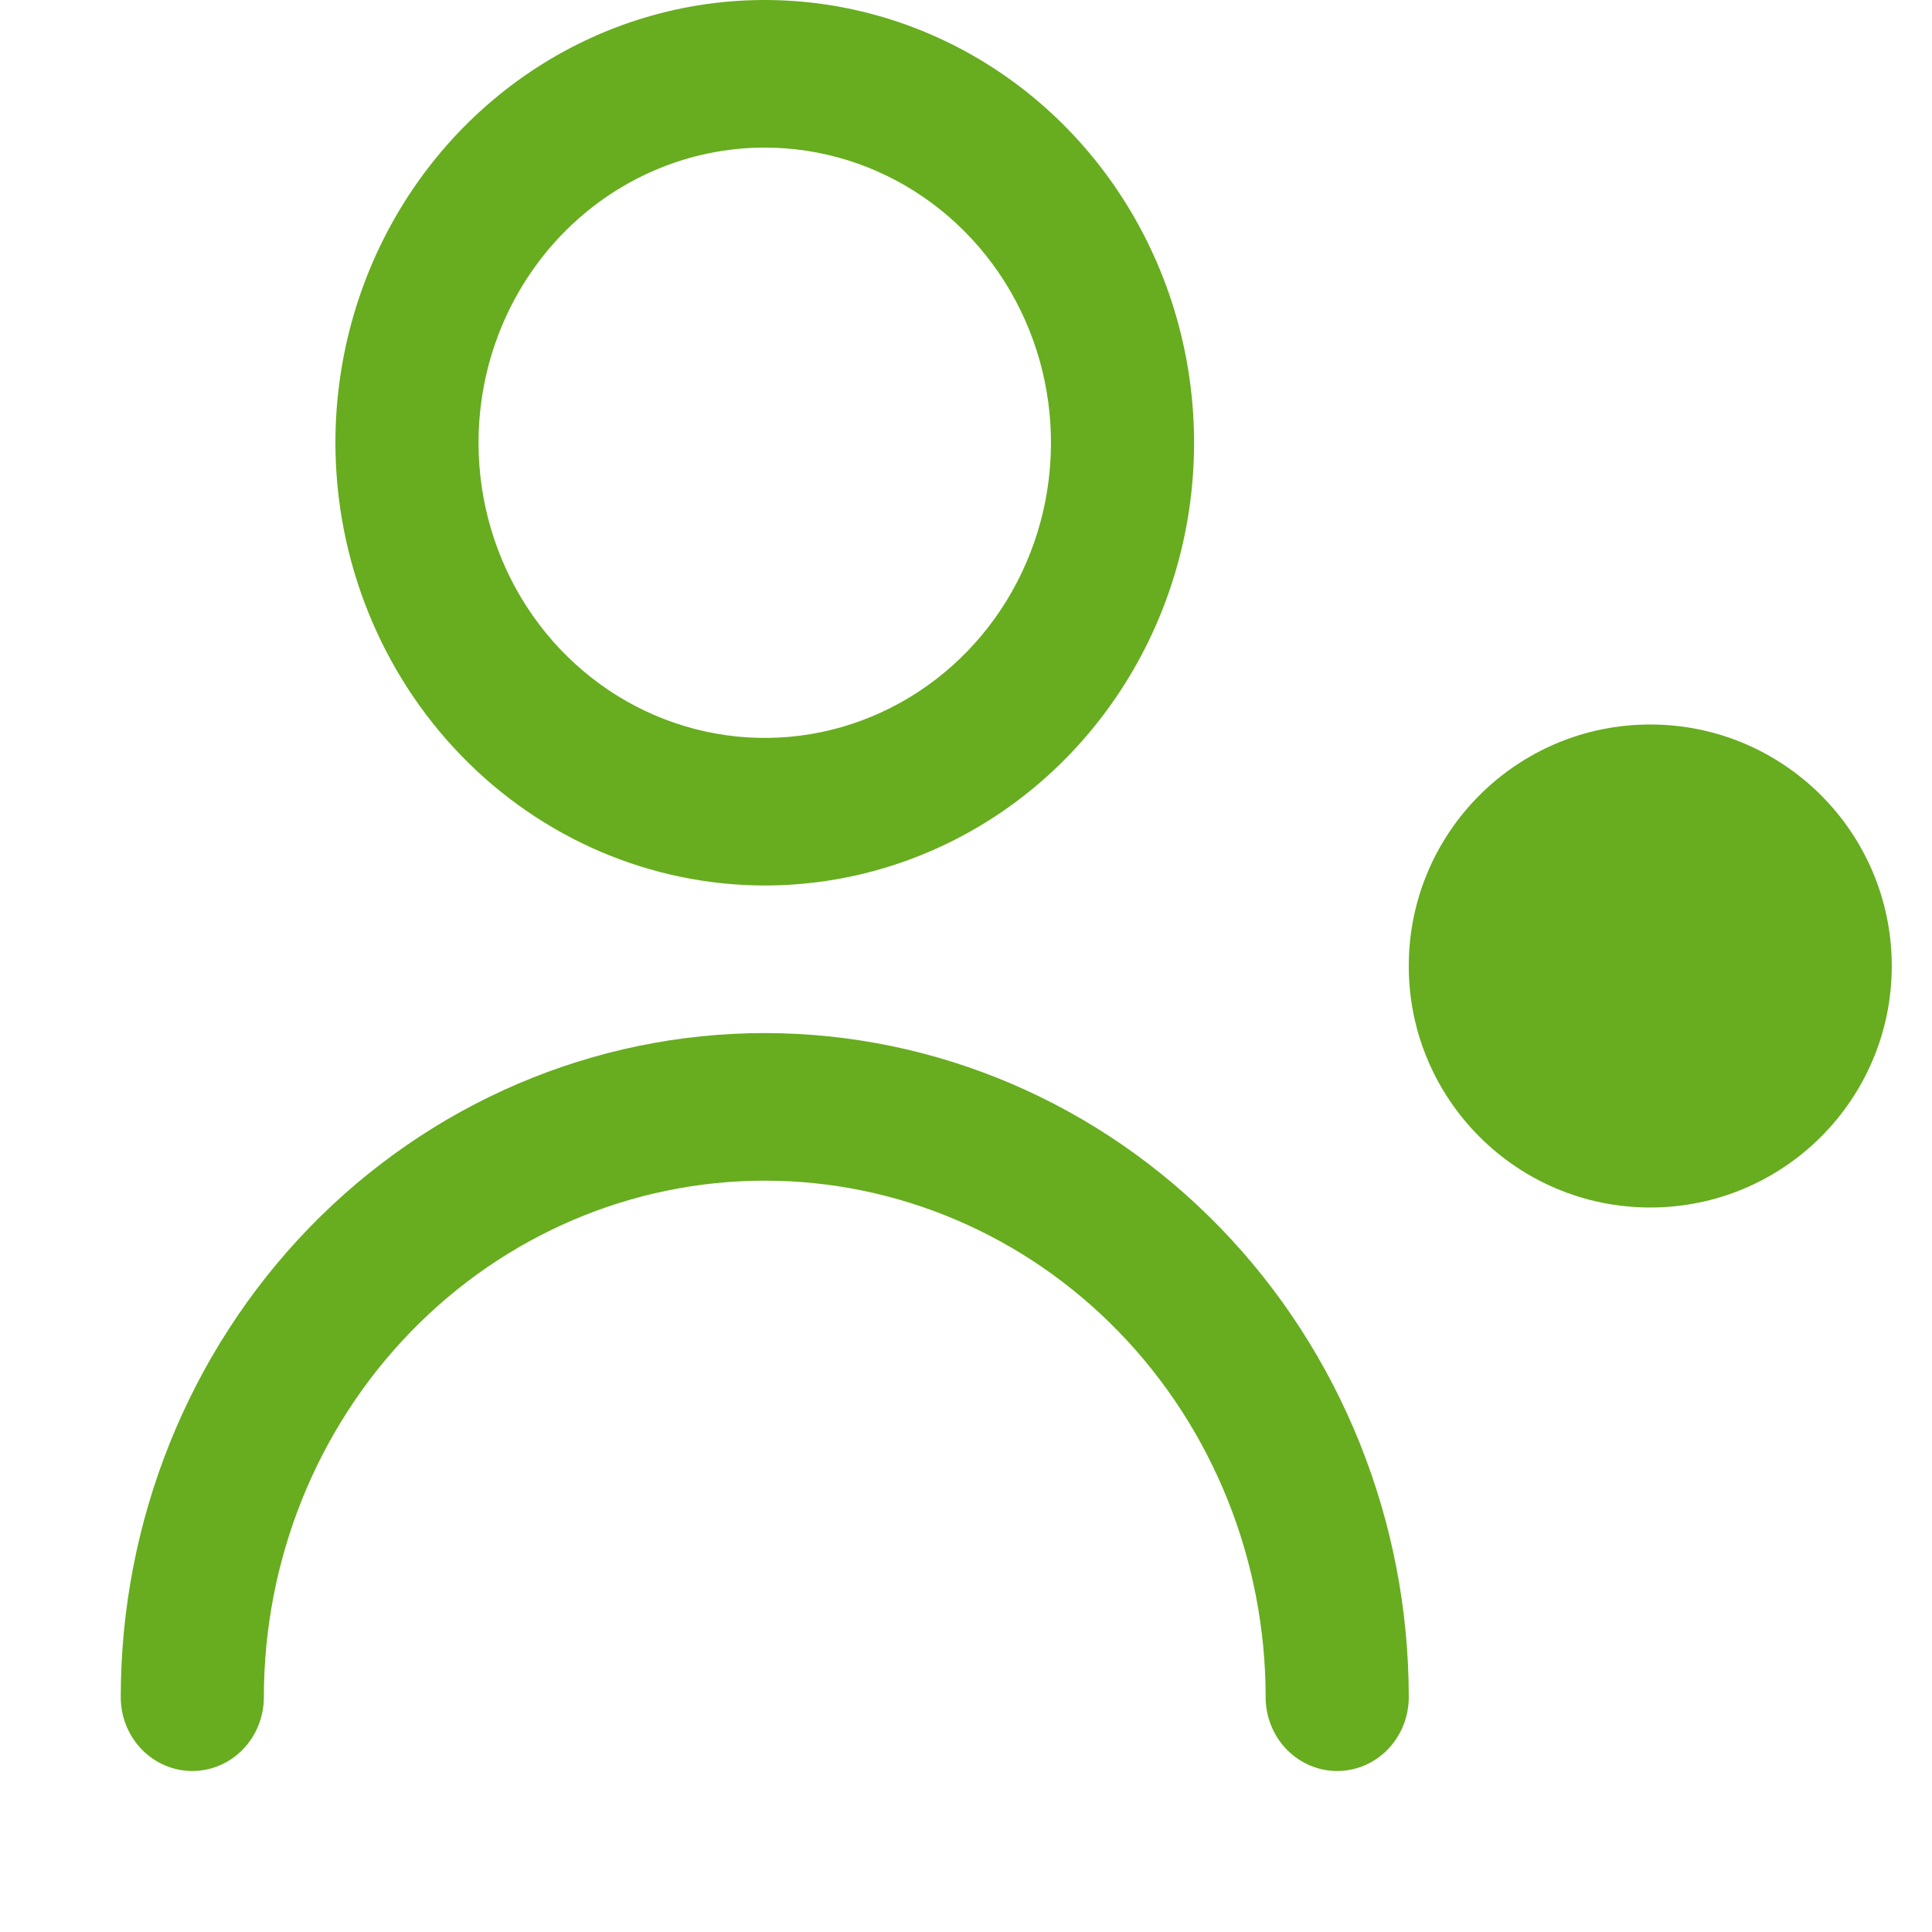 <svg width="64" height="64" viewBox="0 0 64 64" fill="none" xmlns="http://www.w3.org/2000/svg">
<path d="M54.667 40C59.085 40 62.667 36.418 62.667 32C62.667 27.582 59.085 24 54.667 24C50.248 24 46.667 27.582 46.667 32C46.667 36.418 50.248 40 54.667 40Z" fill="#67AD1F"/>
<path d="M25.333 29.333C28.146 29.333 30.896 28.473 33.235 26.862C35.574 25.25 37.397 22.959 38.473 20.279C39.549 17.599 39.831 14.65 39.282 11.805C38.733 8.96 37.379 6.347 35.39 4.296C33.401 2.245 30.867 0.848 28.108 0.282C25.349 -0.284 22.489 0.006 19.891 1.116C17.292 2.227 15.071 4.106 13.508 6.518C11.945 8.93 11.111 11.766 11.111 14.667C11.115 18.555 12.614 22.284 15.281 25.033C17.947 27.783 21.562 29.329 25.333 29.333ZM25.333 4.889C27.209 4.889 29.042 5.462 30.601 6.537C32.16 7.611 33.375 9.138 34.093 10.925C34.811 12.711 34.998 14.678 34.633 16.574C34.267 18.471 33.364 20.213 32.038 21.581C30.712 22.948 29.022 23.879 27.183 24.257C25.344 24.634 23.437 24.44 21.705 23.7C19.972 22.96 18.492 21.707 17.45 20.099C16.408 18.491 15.852 16.601 15.852 14.667C15.852 12.073 16.851 9.586 18.629 7.753C20.407 5.919 22.819 4.889 25.333 4.889ZM46.667 56.222C46.667 56.87 46.417 57.492 45.972 57.951C45.528 58.409 44.925 58.667 44.296 58.667C43.668 58.667 43.065 58.409 42.62 57.951C42.176 57.492 41.926 56.87 41.926 56.222C41.926 51.684 40.178 47.332 37.066 44.123C33.954 40.914 29.734 39.111 25.333 39.111C20.933 39.111 16.712 40.914 13.601 44.123C10.489 47.332 8.741 51.684 8.741 56.222C8.741 56.87 8.491 57.492 8.046 57.951C7.602 58.409 6.999 58.667 6.37 58.667C5.742 58.667 5.139 58.409 4.694 57.951C4.25 57.492 4 56.87 4 56.222C4 50.388 6.248 44.792 10.248 40.666C14.249 36.54 19.675 34.222 25.333 34.222C30.991 34.222 36.417 36.54 40.418 40.666C44.419 44.792 46.667 50.388 46.667 56.222Z" fill="#67AD1F"/>
</svg>
